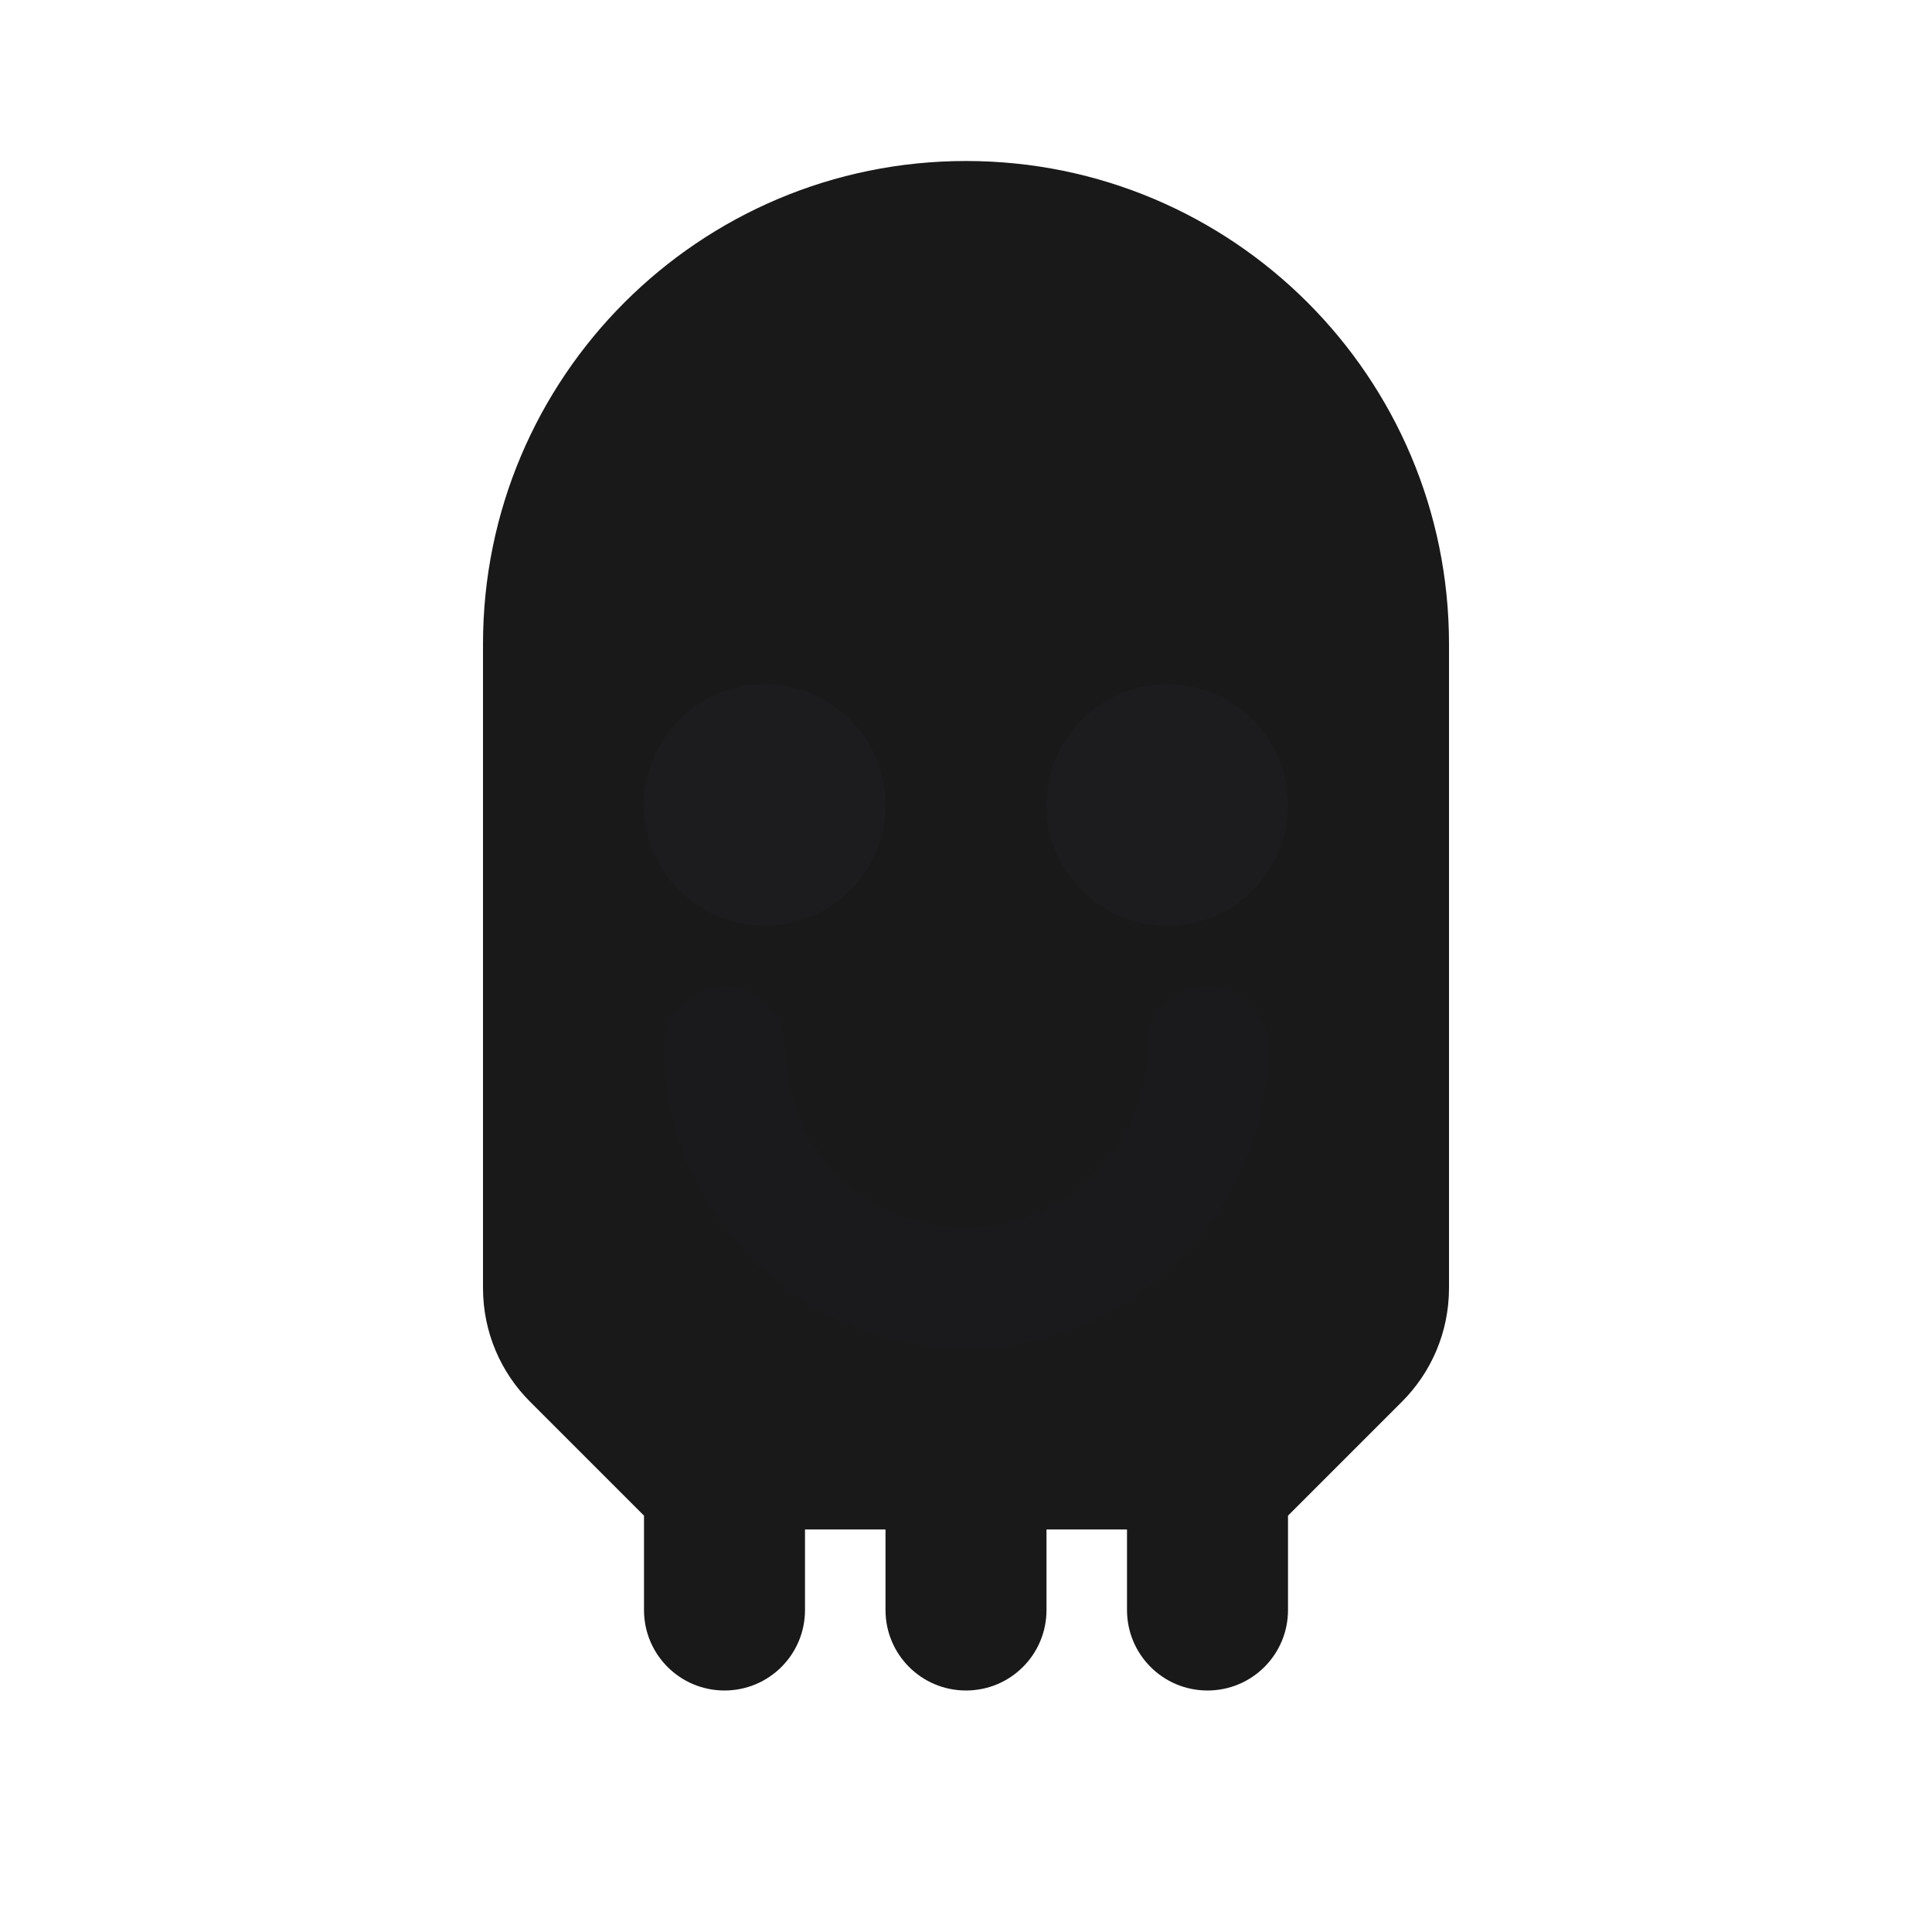 <svg viewBox="0 0 24 24" fill="none" xmlns="http://www.w3.org/2000/svg">
  <!-- Ghost body with rounded top -->
  <path d="M12 2C8.686 2 6 4.686 6 8v8c0 .553.224 1.053.586 1.414L8 18.828V20c0 .553.447 1 1 1s1-.447 1-1v-1h1v1c0 .553.447 1 1 1s1-.447 1-1v-1h1v1c0 .553.447 1 1 1s1-.447 1-1v-1.172l1.414-1.414C17.776 17.053 18 16.553 18 16V8c0-3.314-2.686-6-6-6z" fill="currentColor" opacity="0.9"/>
  
  <!-- Eyes -->
  <circle cx="9.5" cy="10" r="1.5" fill="#1C1C1E"/>
  <circle cx="14.5" cy="10" r="1.5" fill="#1C1C1E"/>
  
  <!-- Mouth (optional subtle curve) -->
  <path d="M9 13c0 1.657 1.343 3 3 3s3-1.343 3-3" stroke="#1C1C1E" stroke-width="1.5" stroke-linecap="round" fill="none" opacity="0.6"/>
</svg>

